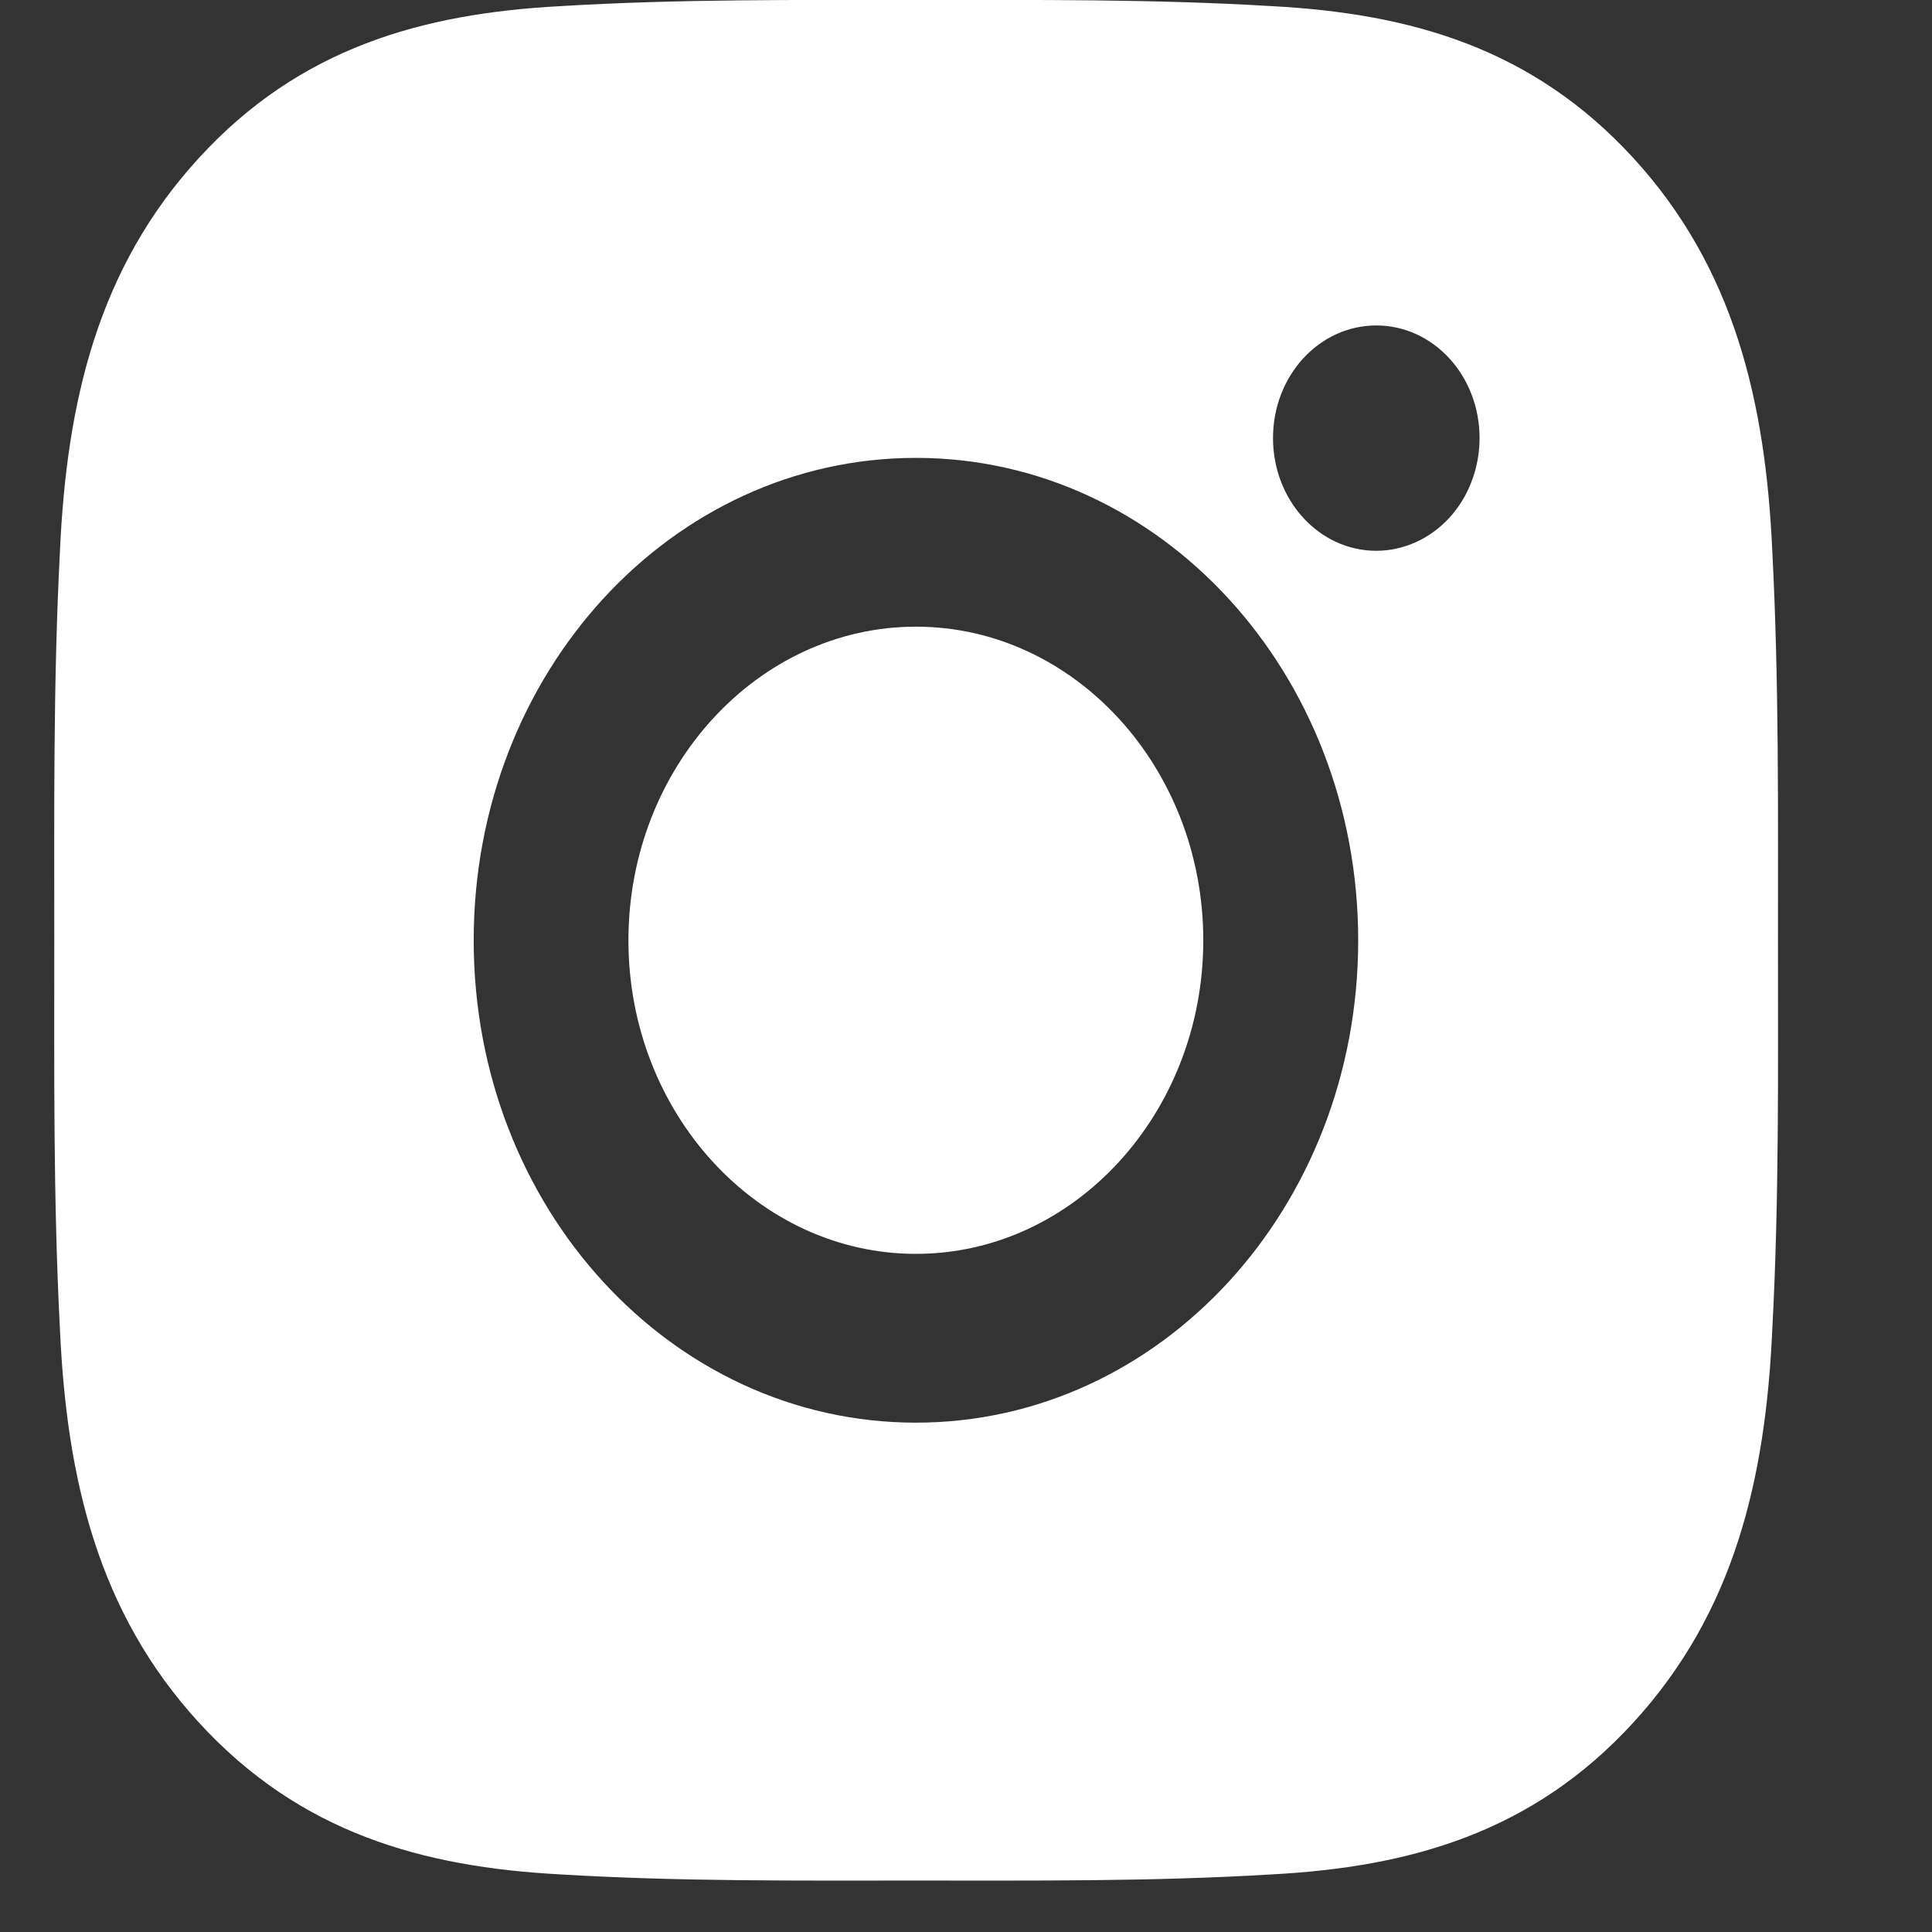 <svg width="11" height="11" viewBox="0 0 11 11" fill="none" xmlns="http://www.w3.org/2000/svg">
<rect x="0" y="0" width="11" height="11" fill="#333333" stroke="none"/>
<path d="M5.215 3.568C4.314 3.568 3.578 4.37 3.578 5.354C3.578 6.337 4.314 7.139 5.215 7.139C6.116 7.139 6.851 6.337 6.851 5.354C6.851 4.37 6.116 3.568 5.215 3.568ZM10.123 5.354C10.123 4.614 10.129 3.882 10.091 3.144C10.053 2.287 9.874 1.526 9.299 0.899C8.723 0.271 8.027 0.077 7.242 0.035C6.564 -0.006 5.892 0 5.216 0C4.538 0 3.867 -0.006 3.19 0.035C2.405 0.077 1.707 0.272 1.133 0.899C0.557 1.527 0.379 2.287 0.341 3.144C0.303 3.883 0.309 4.616 0.309 5.354C0.309 6.091 0.303 6.825 0.341 7.563C0.379 8.42 0.558 9.181 1.133 9.808C1.709 10.436 2.405 10.63 3.19 10.672C3.868 10.713 4.54 10.707 5.216 10.707C5.894 10.707 6.565 10.713 7.242 10.672C8.027 10.63 8.725 10.435 9.299 9.808C9.875 9.18 10.053 8.42 10.091 7.563C10.13 6.825 10.123 6.093 10.123 5.354V5.354ZM5.215 8.1C3.821 8.1 2.697 6.874 2.697 5.354C2.697 3.833 3.821 2.607 5.215 2.607C6.608 2.607 7.733 3.833 7.733 5.354C7.733 6.874 6.608 8.1 5.215 8.1ZM7.836 3.136C7.511 3.136 7.248 2.849 7.248 2.494C7.248 2.139 7.511 1.853 7.836 1.853C8.161 1.853 8.424 2.139 8.424 2.494C8.424 2.578 8.409 2.662 8.379 2.74C8.35 2.818 8.307 2.888 8.252 2.948C8.197 3.008 8.132 3.055 8.061 3.087C7.99 3.119 7.913 3.136 7.836 3.136V3.136Z" fill="white"/>
</svg>
